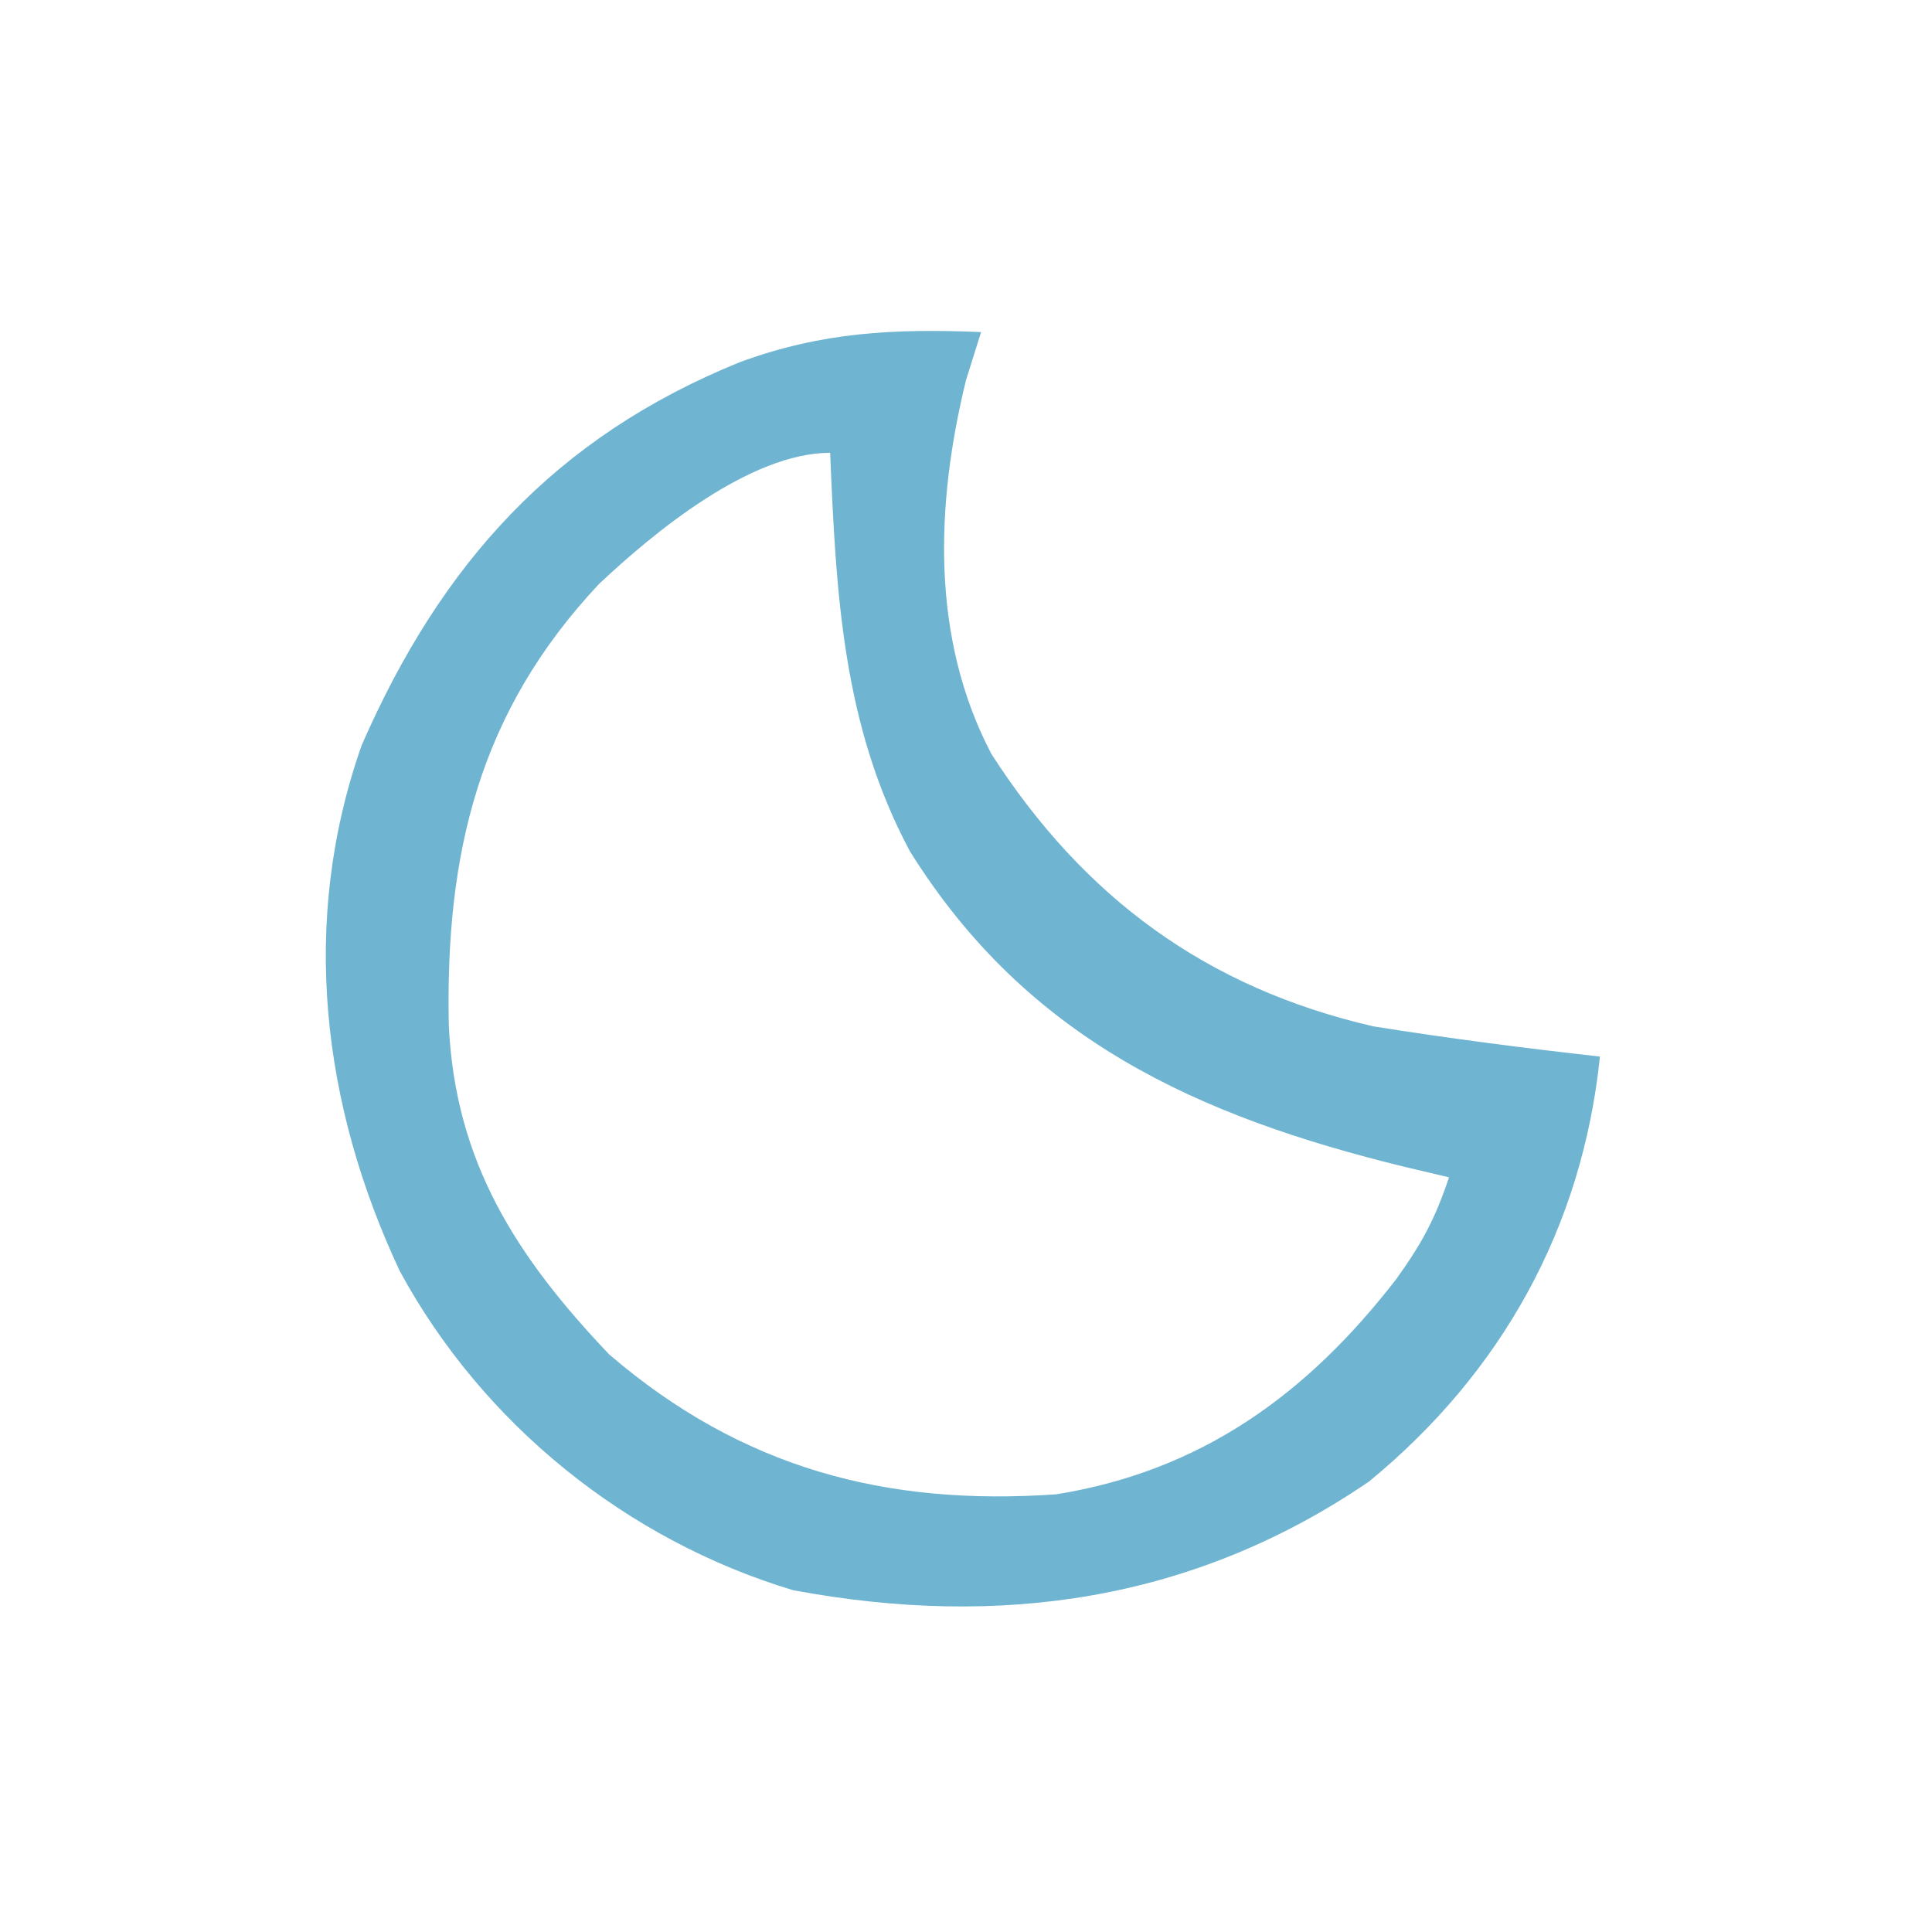 <?xml version="1.0" encoding="UTF-8"?>
<svg version="1.1" xmlns="http://www.w3.org/2000/svg" width="128" height="128">
<path d="M0 0 C-0.33 1.052 -0.66 2.104 -1 3.188 C-3.021 11.448 -3.334 20.274 0.676 27.941 C6.807 37.473 14.931 43.455 26 46 C30.988 46.798 35.98 47.438 41 48 C39.829 59.361 34.469 68.956 25.695 76.16 C14.086 84.085 1.216 85.91 -12.469 83.352 C-23.479 80.031 -32.998 72.371 -38.508 62.223 C-43.676 51.222 -45.157 39.061 -41.035 27.367 C-35.774 15.336 -28.232 6.969 -16 2 C-10.542 -0.011 -5.734 -0.234 0 0 Z M-25.312 16.688 C-33.305 25.198 -35.498 34.607 -35.266 45.918 C-34.842 54.982 -30.805 61.243 -24.645 67.73 C-15.85 75.278 -6.301 77.796 5 77 C14.612 75.441 21.603 70.375 27.5 62.75 C29.185 60.409 30.074 58.777 31 56 C30.022 55.769 29.043 55.539 28.035 55.301 C14.285 51.933 3.041 46.833 -4.715 34.402 C-9.179 26.058 -9.611 17.316 -10 8 C-15.295 8 -21.671 13.262 -25.312 16.688 Z " fill="#6FB5D1" transform="translate(65,22)"/>
</svg>
